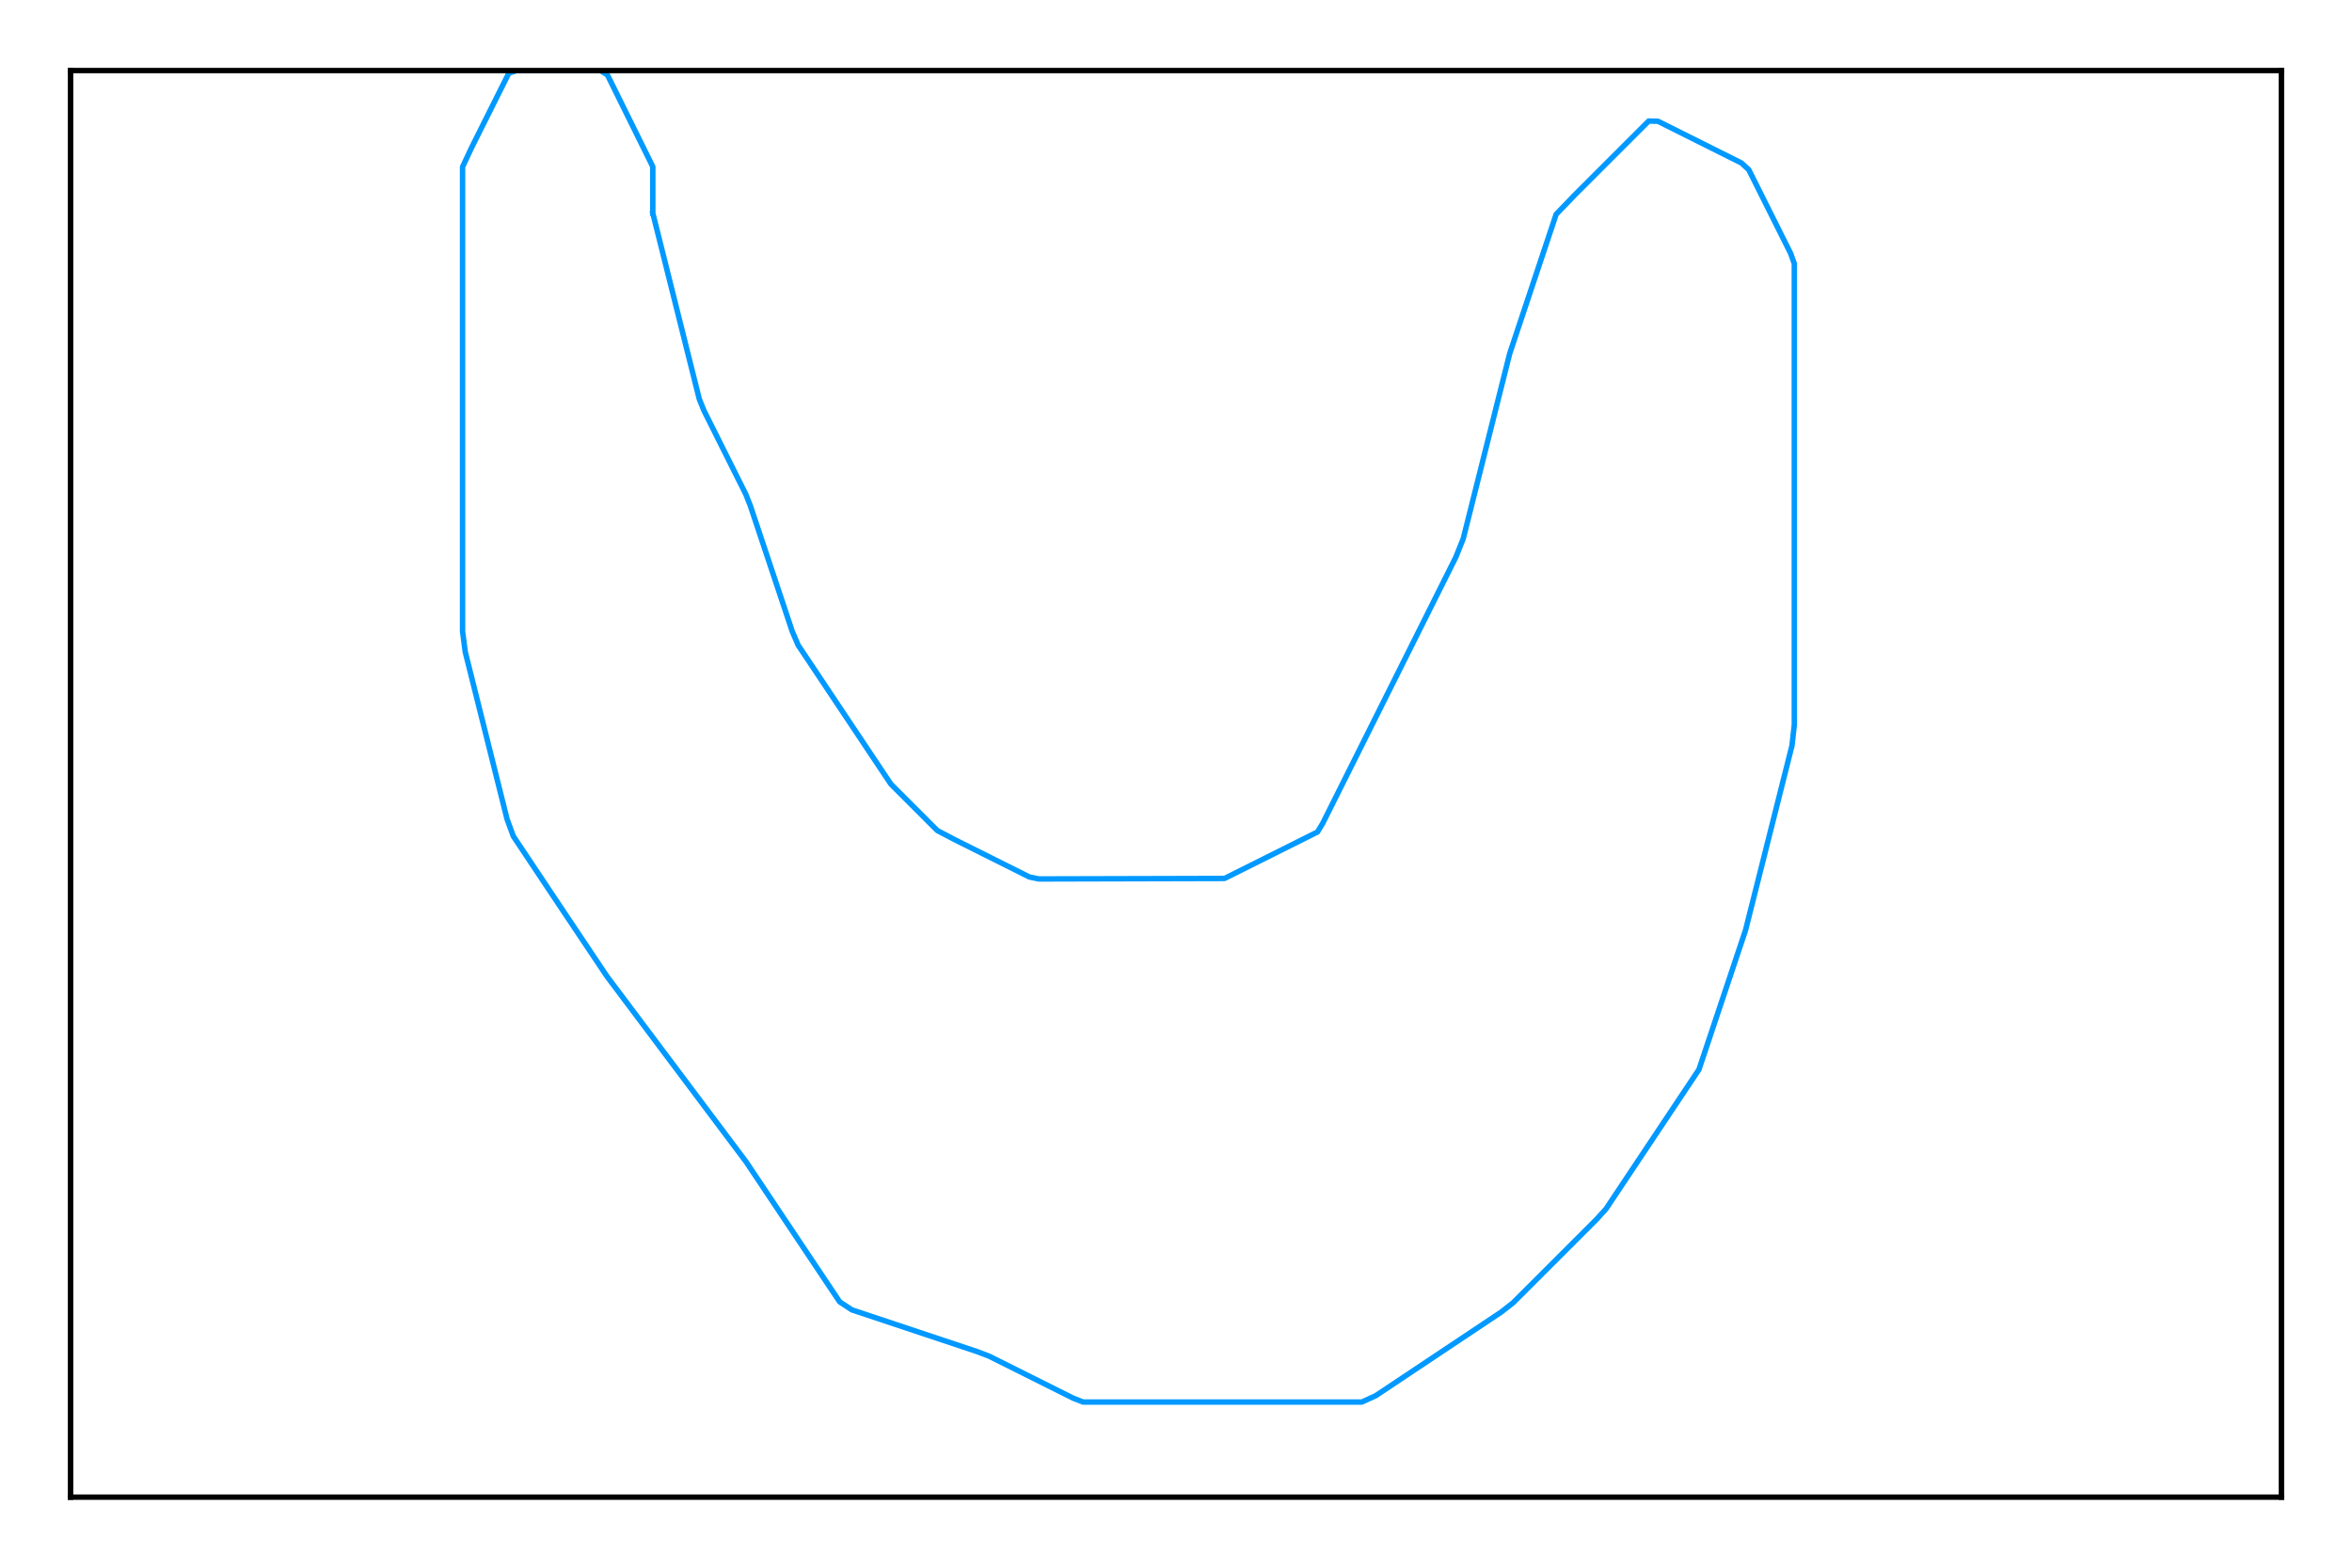 <?xml version="1.0" encoding="utf-8" standalone="no"?>
<!DOCTYPE svg PUBLIC "-//W3C//DTD SVG 1.1//EN"
  "http://www.w3.org/Graphics/SVG/1.1/DTD/svg11.dtd">
<!-- Created with matplotlib (http://matplotlib.org/) -->
<svg height="288pt" version="1.1" viewBox="0 0 432 288" width="432pt" xmlns="http://www.w3.org/2000/svg" xmlns:xlink="http://www.w3.org/1999/xlink">
 <defs>
  <style type="text/css">
*{stroke-linecap:butt;stroke-linejoin:round;stroke-miterlimit:100000;}
  </style>
 </defs>
 <g id="figure_1">
  <g id="patch_1">
   <path d="M 0 288 
L 432 288 
L 432 0 
L 0 0 
z
" style="fill:#ffffff;"/>
  </g>
  <g id="axes_1">
   <g id="patch_2">
    <path d="M 12.96 275.04 
L 419.04 275.04 
L 419.04 12.96 
L 12.96 12.96 
z
" style="fill:#ffffff;"/>
   </g>
   <g id="line2d_1">
    <path clip-path="url(#p4718e74b1b)" d="M 119.904 39.168 
L 128.438 73.304 
L 129.291 75.415 
L 136.972 90.776 
L 137.825 92.931 
L 145.506 115.973 
L 146.606 118.533 
L 163.629 144.045 
L 172.163 152.579 
L 175.419 154.286 
L 189.073 161.113 
L 190.78 161.472 
L 224.916 161.382 
L 241.983 152.848 
L 242.949 151.254 
L 267.383 102.386 
L 268.753 98.973 
L 277.287 64.972 
L 285.821 39.37 
L 289.167 35.889 
L 302.821 22.235 
L 304.528 22.28 
L 319.889 29.96 
L 321.214 31.196 
L 328.894 46.557 
L 329.568 48.443 
L 329.568 133.131 
L 329.141 136.971 
L 320.607 170.882 
L 312.051 196.483 
L 294.983 222.085 
L 293.277 223.971 
L 277.916 239.332 
L 275.737 241.039 
L 252.696 256.4 
L 250.136 257.568 
L 198.932 257.568 
L 197.091 256.849 
L 181.73 249.169 
L 179.506 248.315 
L 156.465 240.635 
L 154.219 239.153 
L 137.039 213.439 
L 111.437 179.303 
L 102.814 166.413 
L 94.28 153.612 
L 93.135 150.49 
L 85.454 119.768 
L 84.96 115.995 
L 84.96 30.657 
L 86.622 27.108 
L 93.449 13.454 
L 94.909 12.96 
L 110.27 12.96 
L 111.572 13.768 
L 119.904 30.634 
L 119.904 39.168 
L 119.904 39.168 
" style="fill:none;stroke:#0099ff;stroke-linecap:square;"/>
   </g>
   <g id="patch_3">
    <path d="M 12.96 12.96 
L 419.04 12.96 
" style="fill:none;stroke:#000000;stroke-linecap:square;stroke-linejoin:miter;"/>
   </g>
   <g id="patch_4">
    <path d="M 419.04 275.04 
L 419.04 12.96 
" style="fill:none;stroke:#000000;stroke-linecap:square;stroke-linejoin:miter;"/>
   </g>
   <g id="patch_5">
    <path d="M 12.96 275.04 
L 419.04 275.04 
" style="fill:none;stroke:#000000;stroke-linecap:square;stroke-linejoin:miter;"/>
   </g>
   <g id="patch_6">
    <path d="M 12.96 275.04 
L 12.96 12.96 
" style="fill:none;stroke:#000000;stroke-linecap:square;stroke-linejoin:miter;"/>
   </g>
  </g>
 </g>
 <defs>
  <clipPath id="p4718e74b1b">
   <rect height="262.08" width="406.08" x="12.96" y="12.96"/>
  </clipPath>
 </defs>
</svg>
